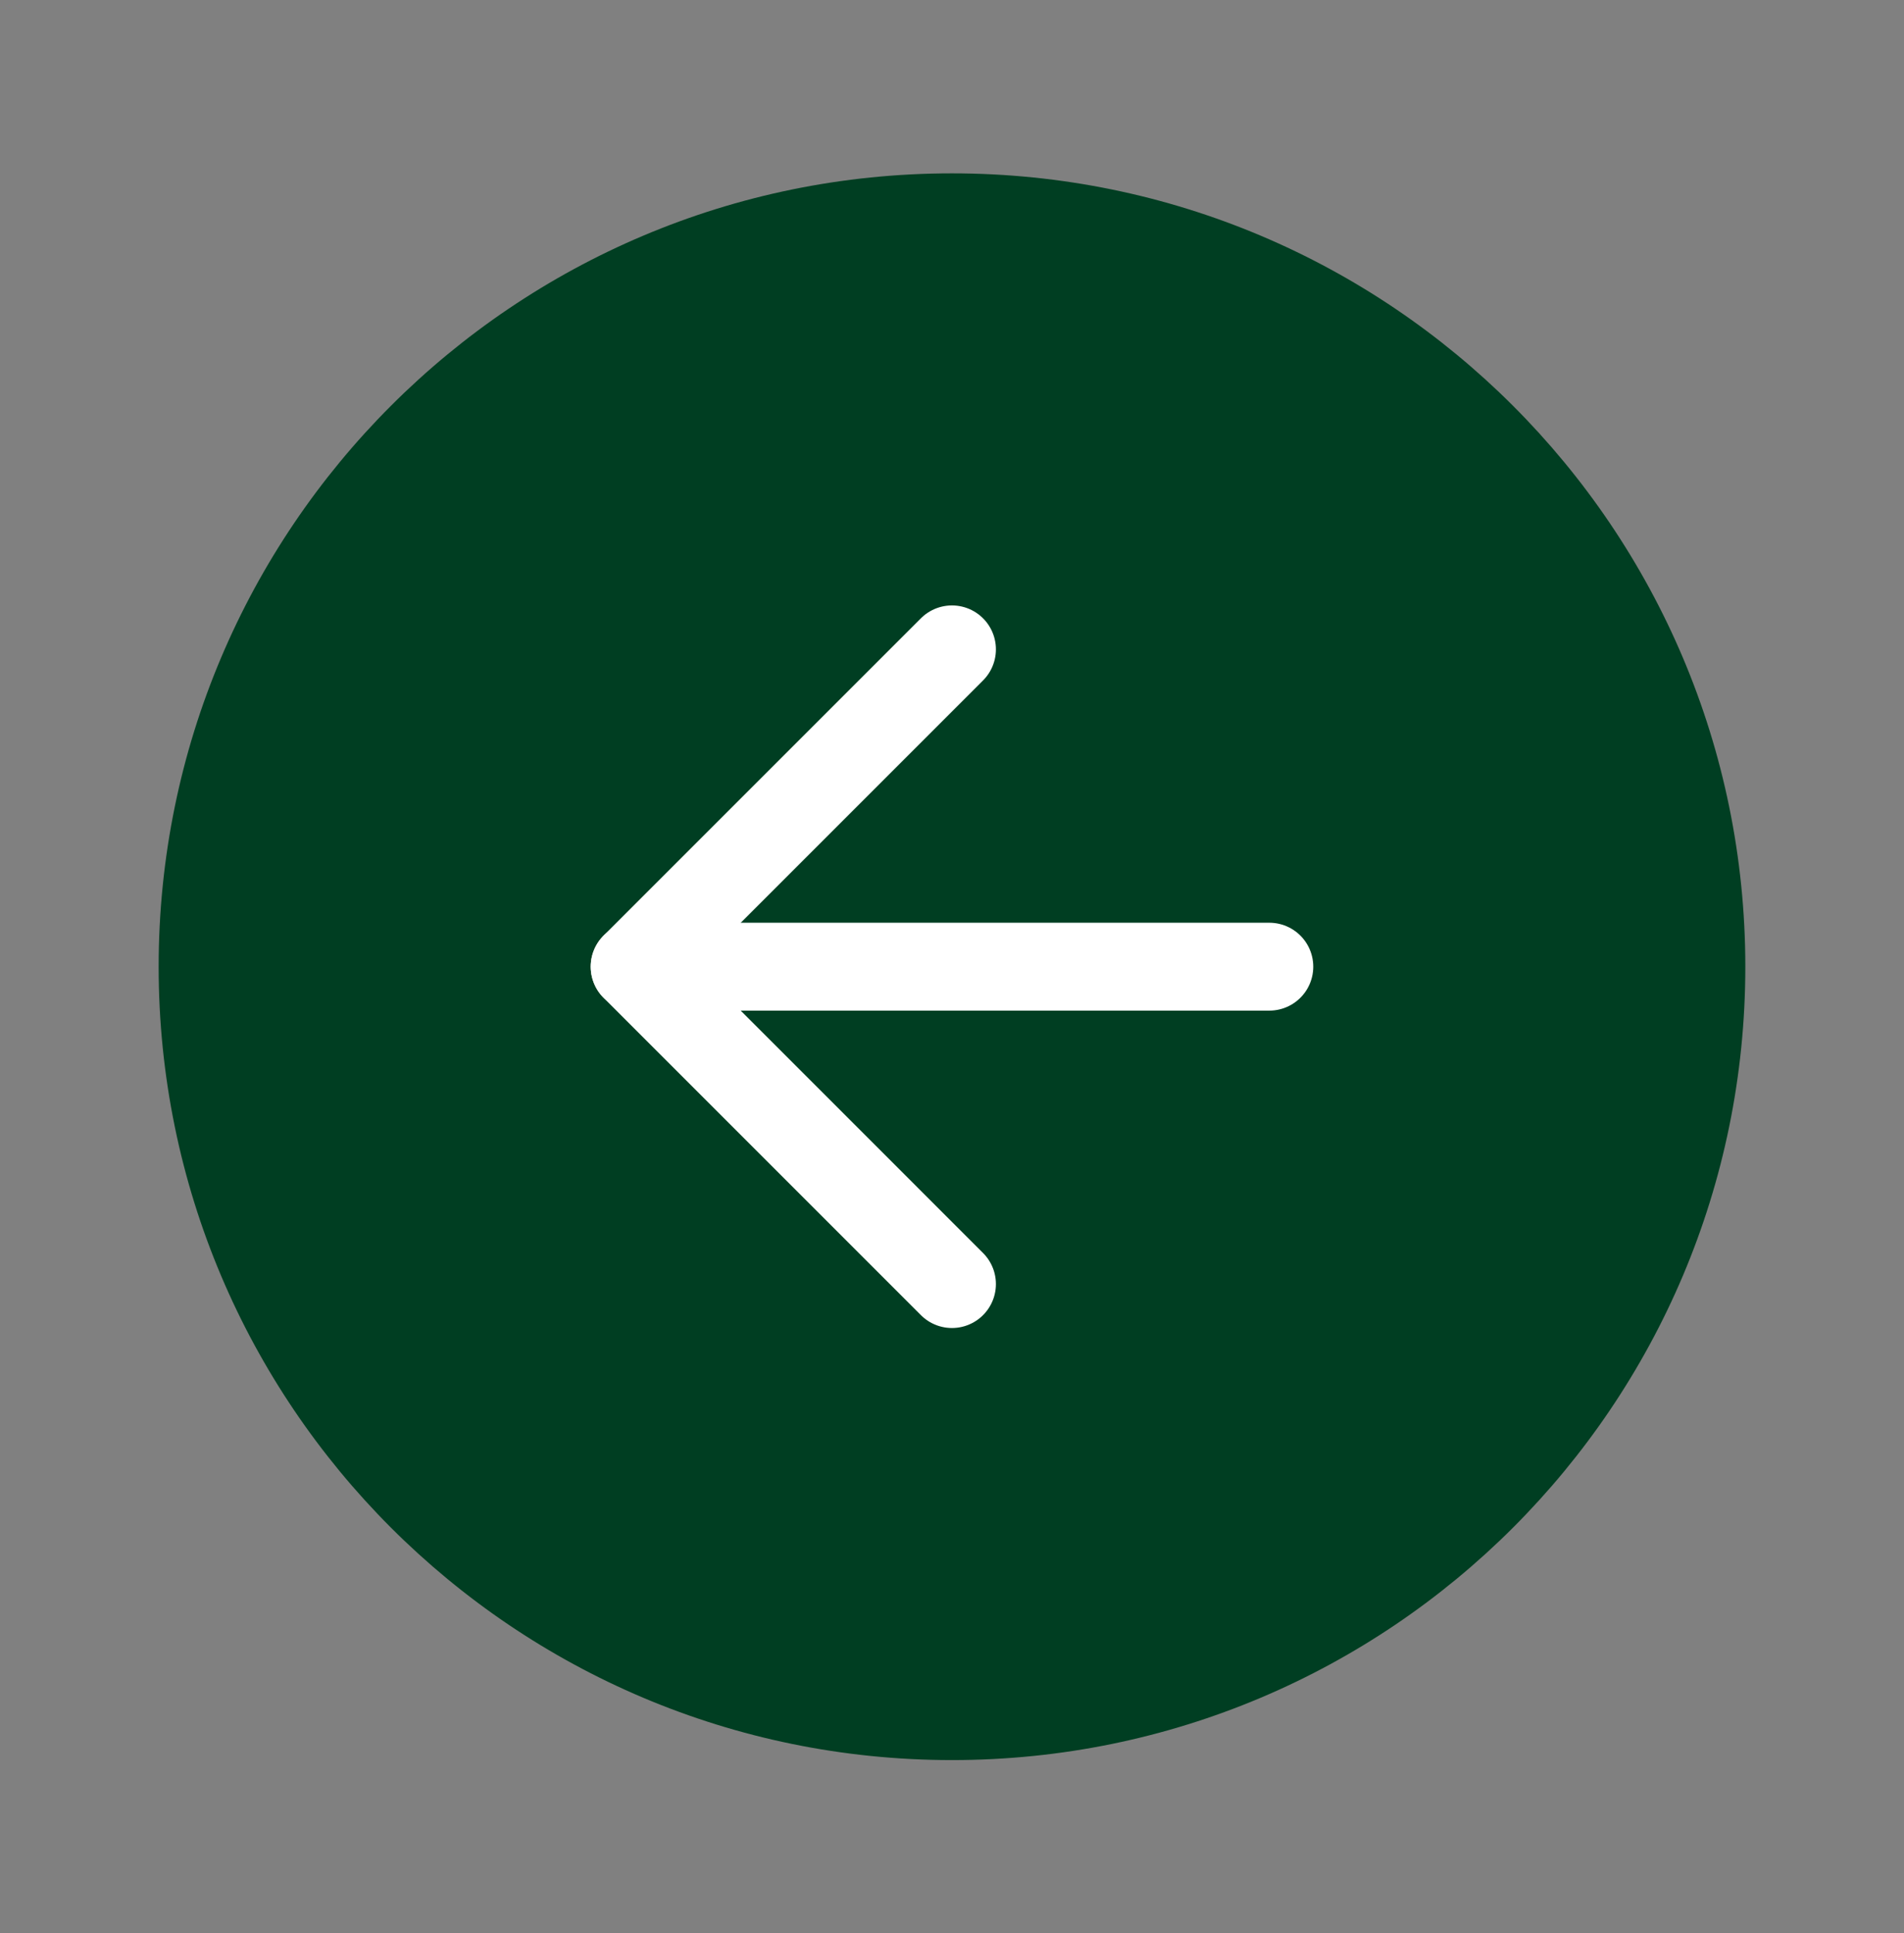 <svg width="65" height="66" viewBox="0 0 65 66" fill="none" xmlns="http://www.w3.org/2000/svg">
<rect x="0" y="0" width="65" height="66" fill="#808080" stroke="none"/>
<path d="M32.499 60.085C47.457 60.085 59.583 47.959 59.583 33.001C59.583 18.044 47.457 5.918 32.499 5.918C17.542 5.918 5.416 18.044 5.416 33.001C5.416 47.959 17.542 60.085 32.499 60.085Z" fill="#003E22"/>
<path d="M32.499 22.168L21.666 33.001L32.499 43.835" stroke="white" stroke-width="3" stroke-linecap="round" stroke-linejoin="round"/>
<path d="M43.333 33H21.666" stroke="white" stroke-width="3" stroke-linecap="round" stroke-linejoin="round"/>
</svg>
